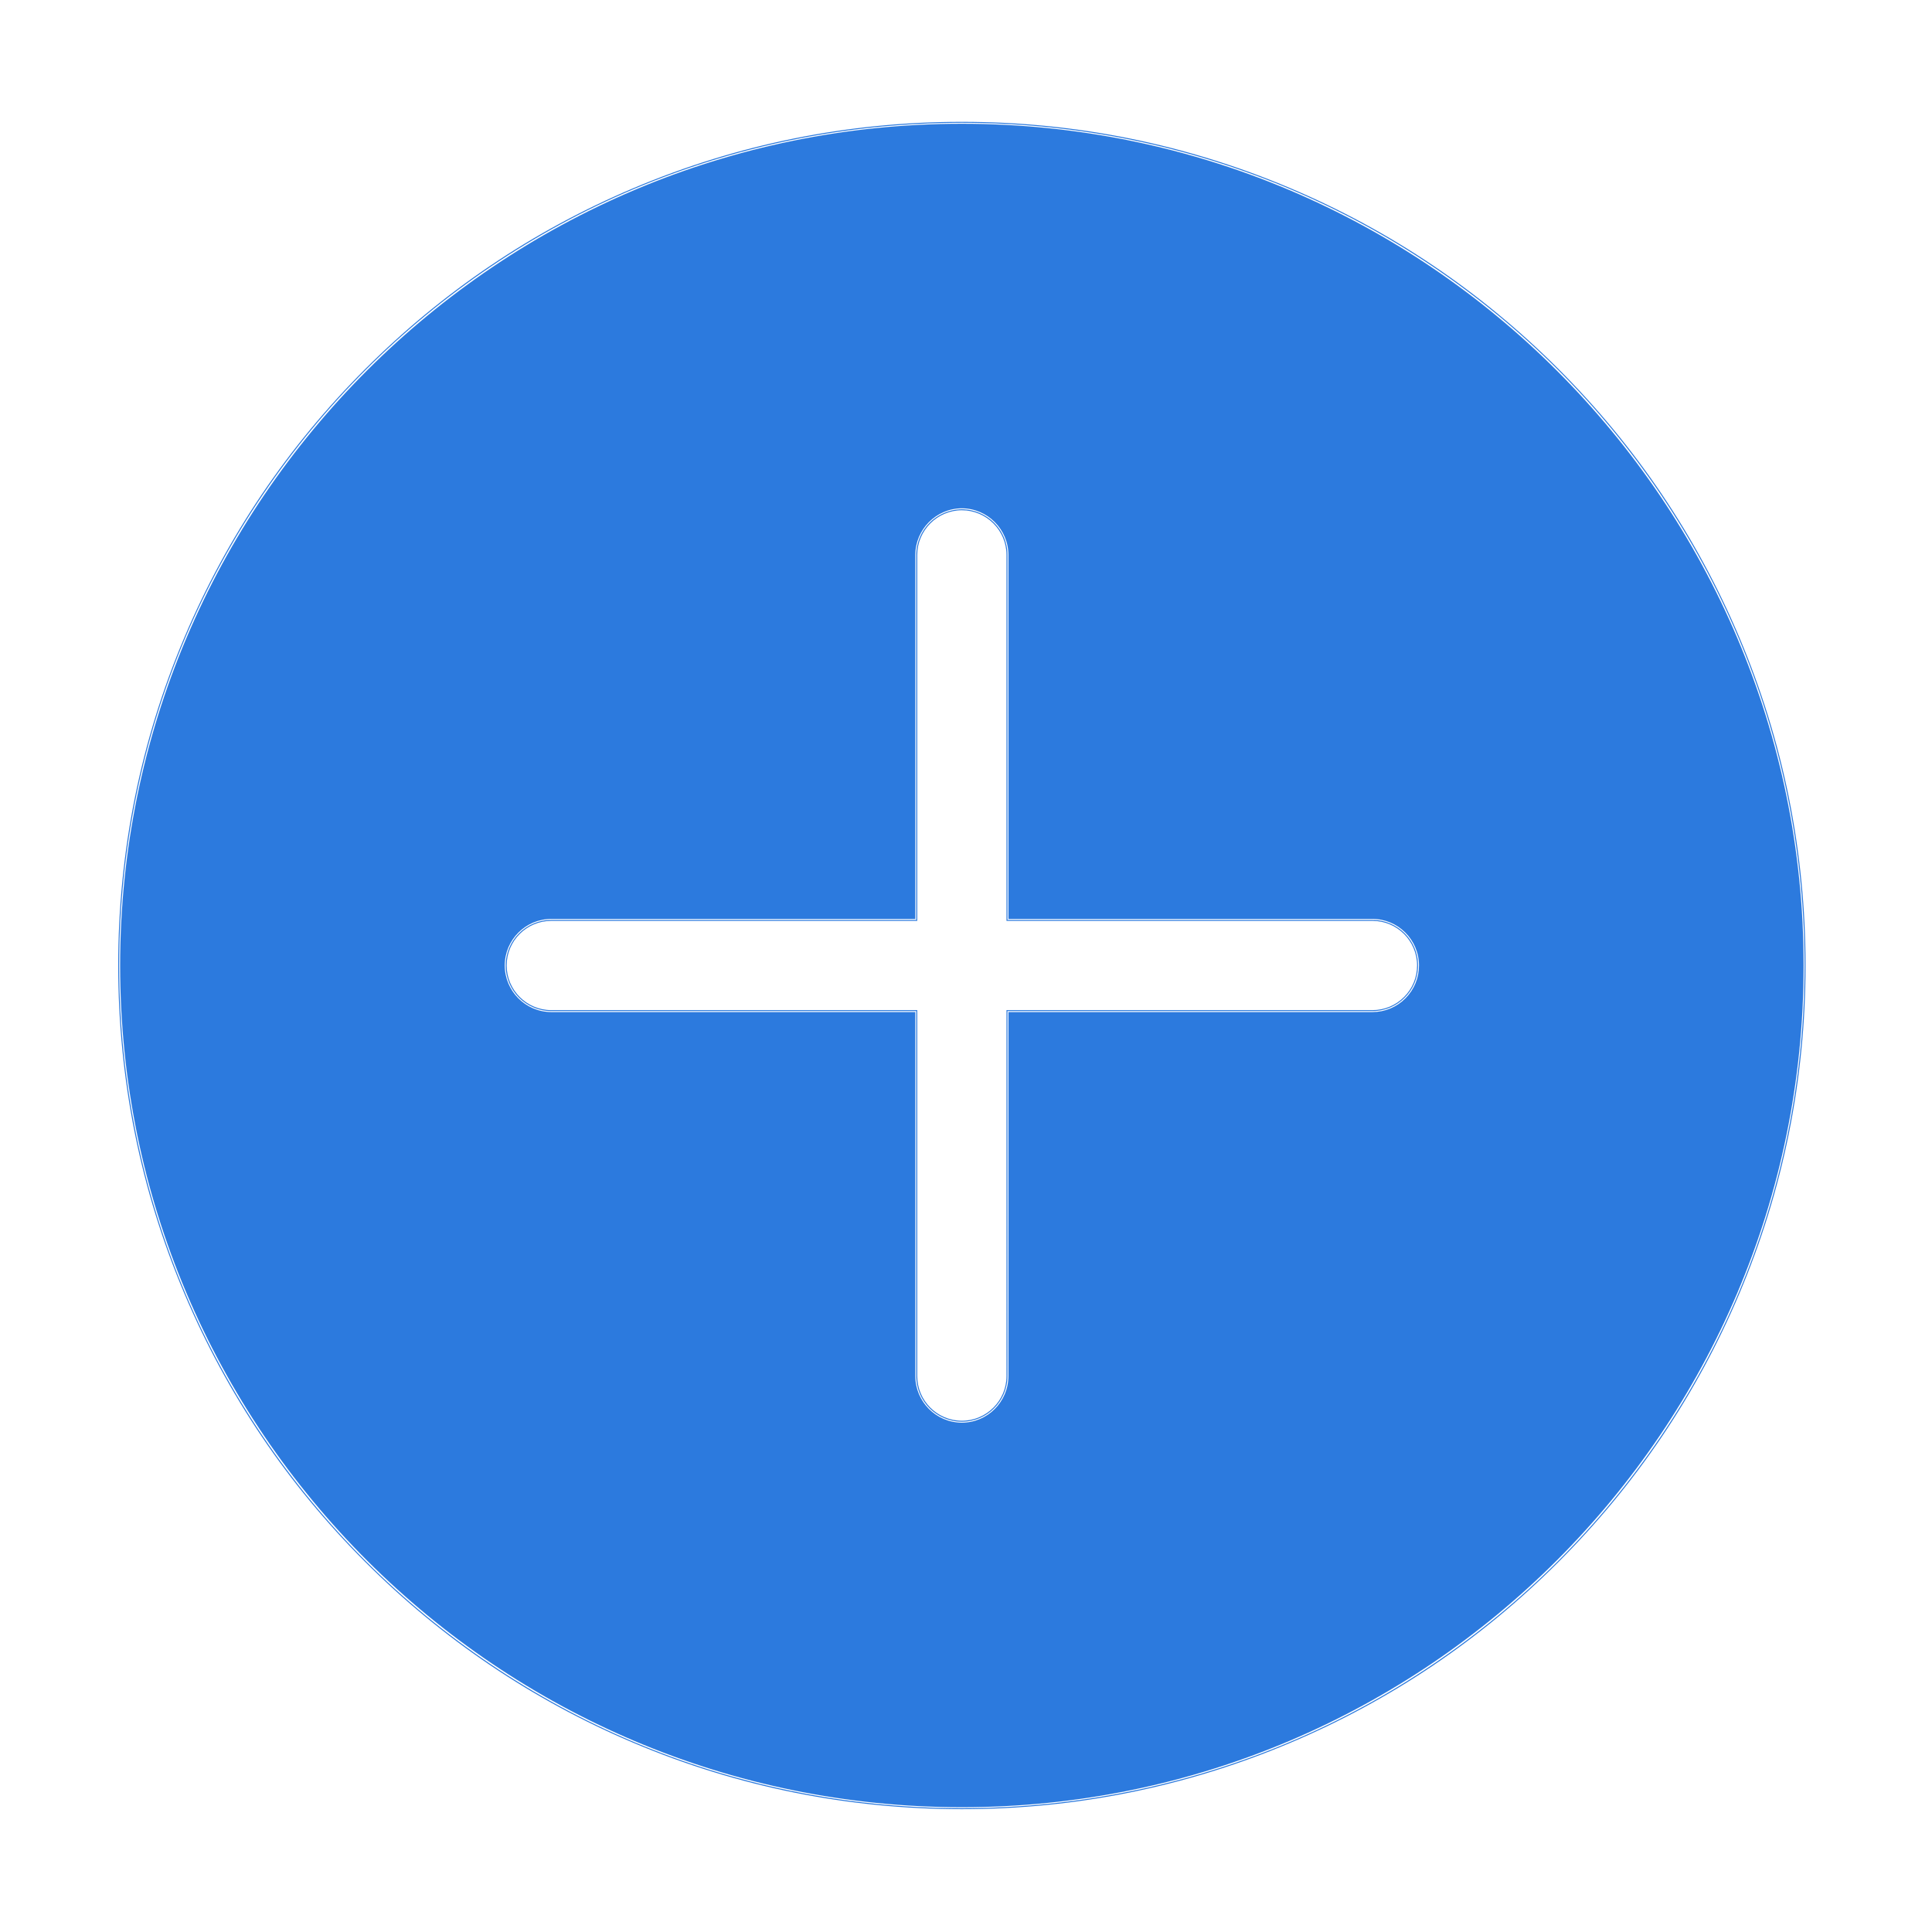 <?xml version="1.0" standalone="no"?><!DOCTYPE svg PUBLIC "-//W3C//DTD SVG 1.1//EN" "http://www.w3.org/Graphics/SVG/1.1/DTD/svg11.dtd"><svg class="icon" width="200px" height="200.00px" viewBox="0 0 1024 1024" version="1.1" xmlns="http://www.w3.org/2000/svg"><path fill="#2C7ADE" d="M509.811 65.08c-246.678 0-446.651 199.972-446.651 446.651s199.972 446.651 446.651 446.651 446.651-199.972 446.651-446.651S756.49 65.08 509.811 65.08zM727.422 535.894 533.973 535.894l0 193.449c0 13.353-10.809 24.187-24.162 24.187-13.353 0-24.162-10.833-24.162-24.187L485.649 535.894 292.201 535.894c-13.329 0-24.162-10.809-24.162-24.19 0-13.329 10.833-24.135 24.162-24.135l193.449 0L485.65 294.145c0-13.352 10.809-24.162 24.162-24.214 13.352 0.052 24.162 10.861 24.162 24.214l0 193.424 193.449 0c13.329 0 24.162 10.806 24.162 24.135C751.612 525.085 740.775 535.894 727.422 535.894zM509.811 958.893c-60.366 0-118.928-11.823-174.056-35.14-53.248-22.522-101.069-54.764-142.135-95.831-41.066-41.066-73.309-88.887-95.83-142.135-23.318-55.129-35.14-113.689-35.14-174.055s11.823-118.928 35.14-174.056c22.522-53.248 54.764-101.069 95.83-142.135 41.066-41.066 88.887-73.309 142.135-95.83 55.129-23.318 113.69-35.14 174.056-35.14s118.928 11.823 174.056 35.14c53.248 22.522 101.07 54.764 142.135 95.83 41.067 41.066 73.31 88.888 95.831 142.135 23.317 55.13 35.14 113.69 35.14 174.056s-11.823 118.927-35.14 174.055c-22.522 53.248-54.764 101.07-95.831 142.135-41.066 41.067-88.887 73.31-142.135 95.831C628.739 947.07 570.177 958.893 509.811 958.893zM509.811 65.591c-246.002 0-446.139 200.137-446.139 446.14 0 246.002 200.137 446.139 446.139 446.139 246.002 0 446.14-200.137 446.14-446.139C955.951 265.729 755.814 65.591 509.811 65.591zM509.811 754.041c-13.605 0-24.674-11.079-24.674-24.699L485.137 536.406 292.2 536.406c-13.605 0-24.674-11.08-24.674-24.701 0-13.591 11.068-24.646 24.674-24.646l192.937 0 0-192.914c0-13.58 11.068-24.673 24.672-24.726 13.609 0.053 24.676 11.145 24.676 24.726l0 192.914 192.937 0c13.605 0 24.673 11.056 24.673 24.646 0.014 6.592-2.541 12.792-7.194 17.456-4.663 4.672-10.871 7.246-17.479 7.246L534.485 536.407l0 192.937C534.485 742.961 523.417 754.041 509.811 754.041zM292.2 488.082c-13.041 0-23.651 10.597-23.651 23.623 0 13.055 10.61 23.677 23.651 23.677l193.961 0 0 193.961c0 13.054 10.61 23.675 23.651 23.675 13.041 0 23.651-10.621 23.651-23.675L533.462 535.383l193.961 0c6.334 0 12.285-2.466 16.755-6.945 4.46-4.47 6.908-10.411 6.895-16.732 0-13.027-10.61-23.624-23.65-23.624L533.462 488.081l0-193.937c0-13.019-10.611-23.652-23.653-23.703-13.038 0.05-23.649 10.683-23.649 23.703l0 193.937L292.2 488.081z" /></svg>